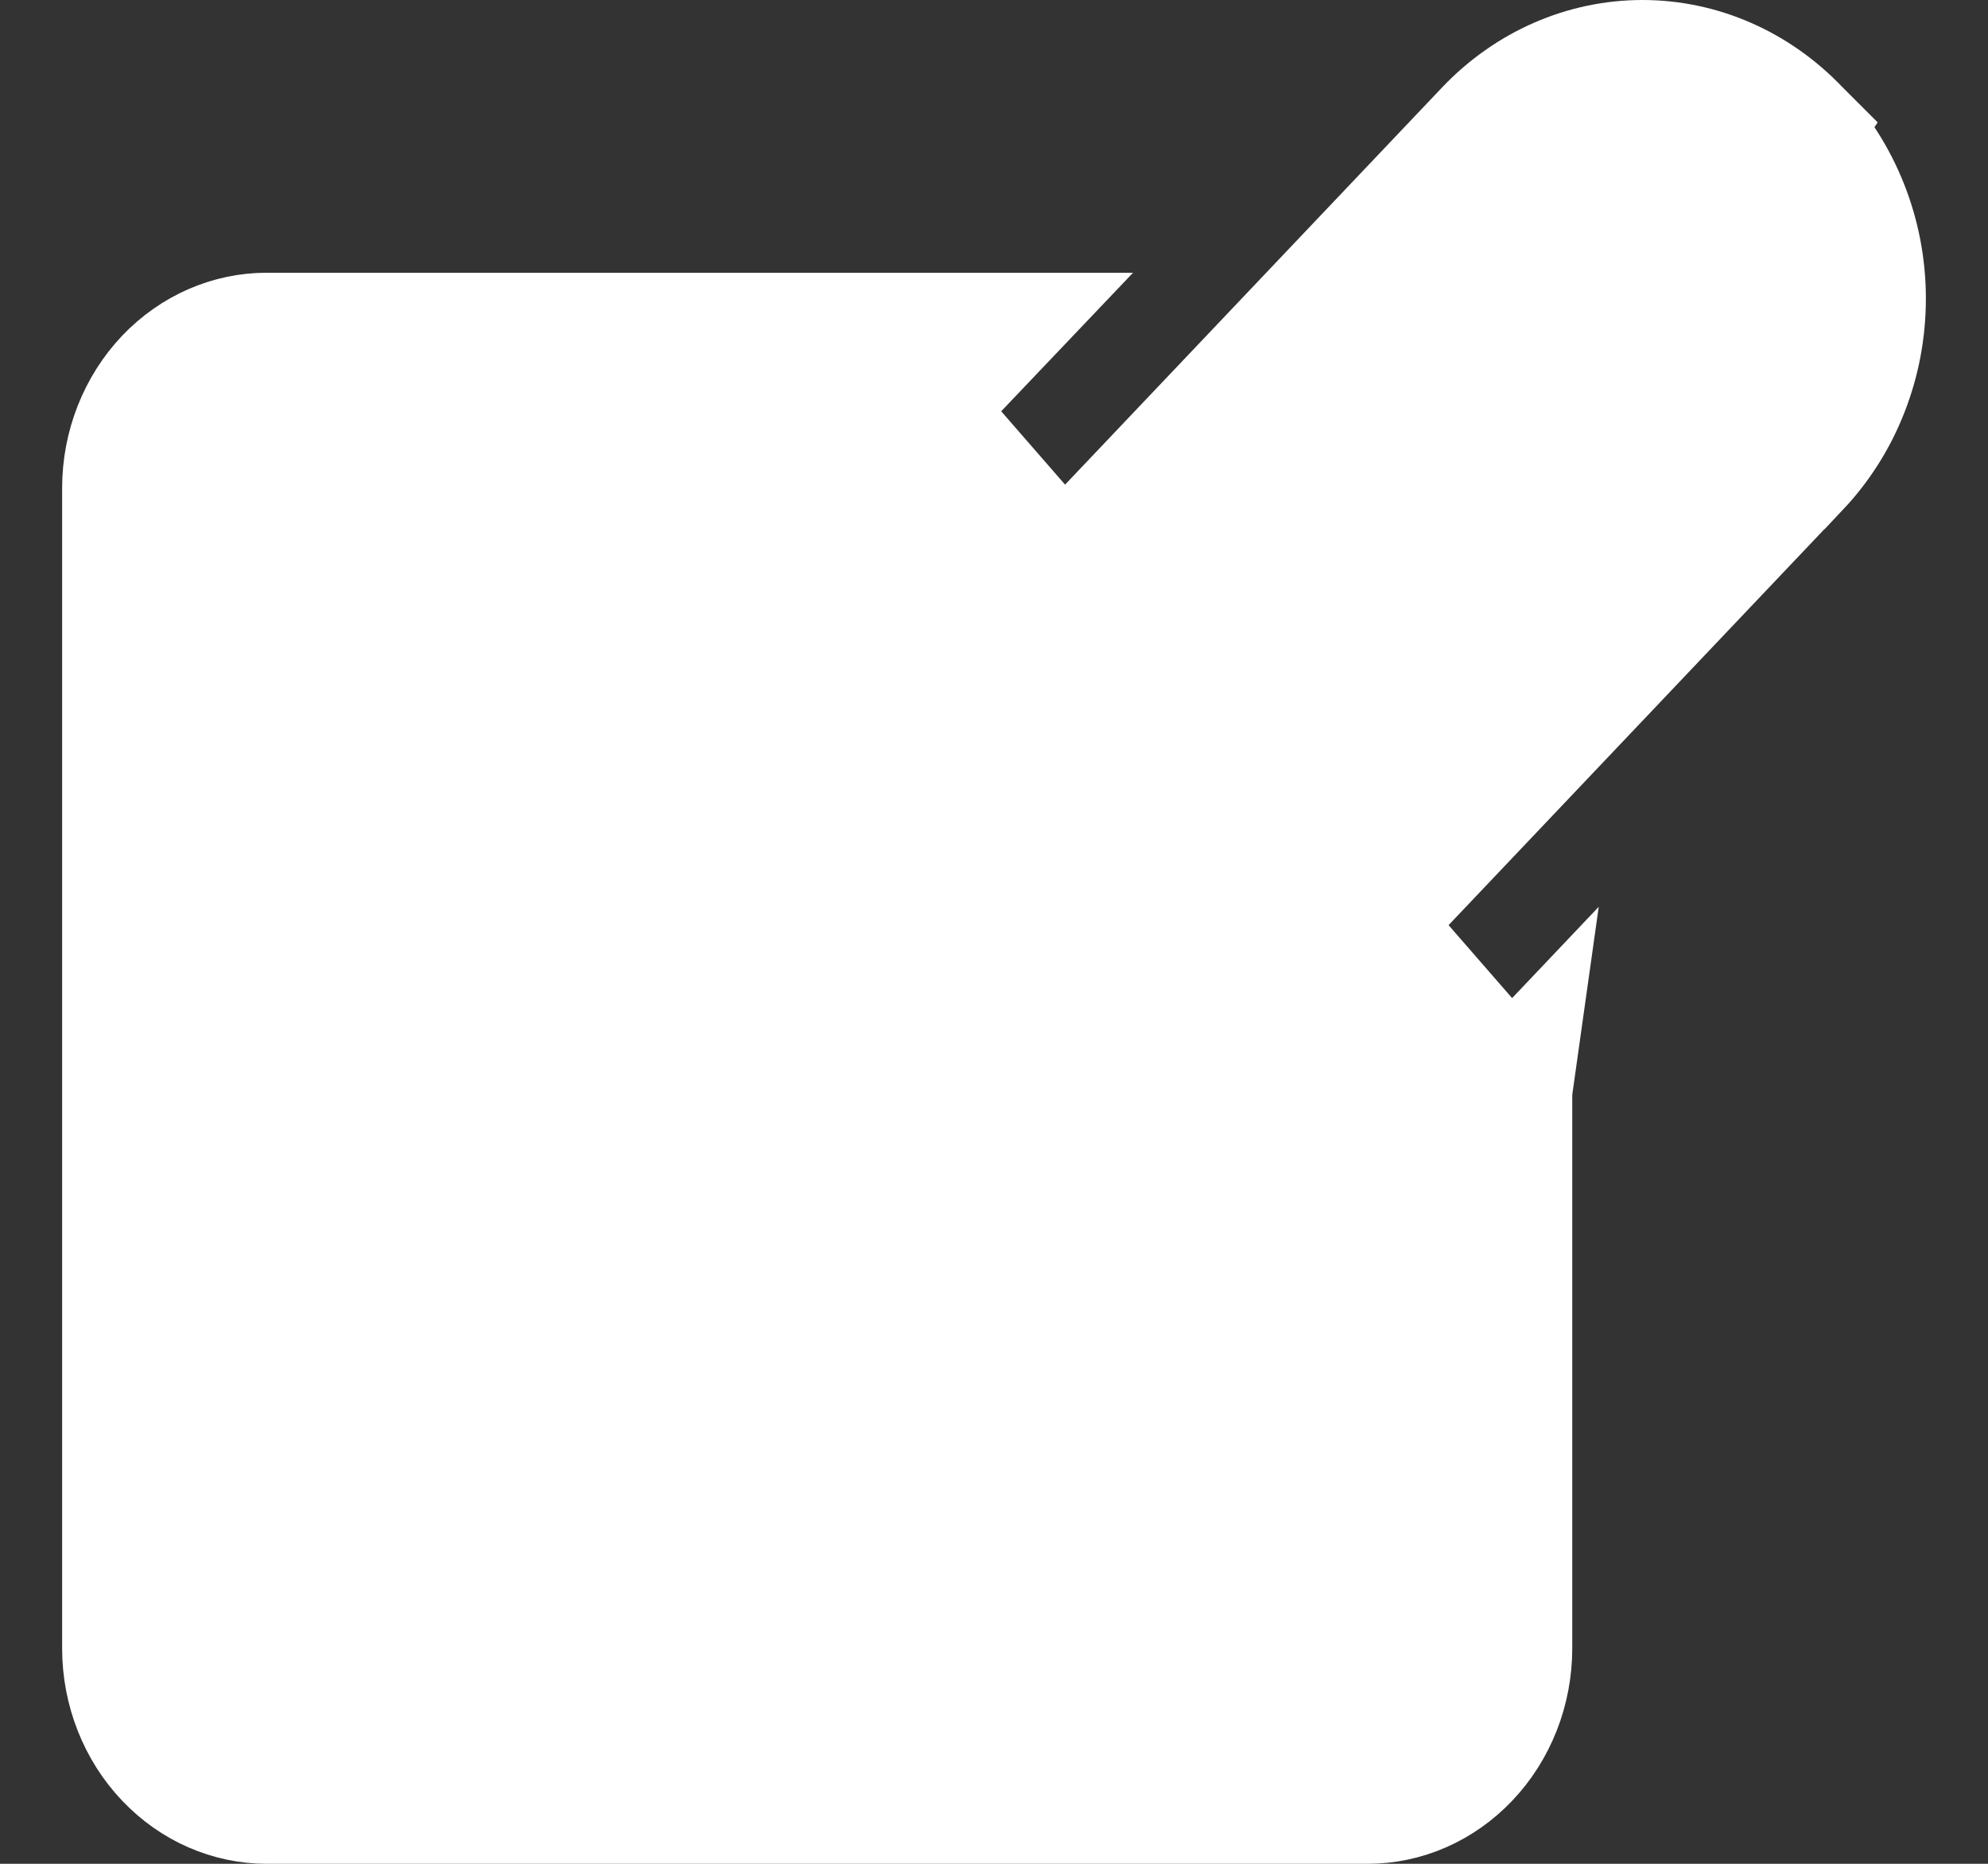 <svg width="16" height="15" viewBox="0 0 16 15" fill="none" xmlns="http://www.w3.org/2000/svg">
<rect x="0" y="0" width="16" height="15" fill="#333333" stroke="none"/>
<path d="M12.154 8.776L11.635 9.323V13.266C11.635 13.426 11.575 13.584 11.46 13.704C11.46 13.704 11.46 13.704 11.46 13.704L12.154 8.776ZM12.154 8.776V13.265C12.154 13.601 12.027 13.918 11.809 14.147C11.592 14.376 11.303 14.5 11.008 14.5H2.147C1.851 14.5 1.562 14.376 1.345 14.147C1.127 13.918 1 13.601 1 13.265V3.929C1 3.594 1.127 3.277 1.345 3.047C1.562 2.819 1.851 2.695 2.146 2.695C2.146 2.695 2.147 2.695 2.147 2.695L7.953 2.695L7.382 3.295L12.154 8.776ZM14.468 1.048L14.467 1.047C14.131 0.694 13.682 0.5 13.219 0.5C12.755 0.5 12.306 0.694 11.97 1.047L6.061 7.272C6.061 7.272 6.061 7.272 6.061 7.272C6.023 7.312 5.994 7.367 5.982 7.43L5.982 7.43L5.445 10.26L5.445 10.262C5.435 10.309 5.436 10.358 5.447 10.405C5.458 10.451 5.478 10.493 5.505 10.527C5.531 10.561 5.563 10.586 5.596 10.603C5.629 10.619 5.663 10.627 5.697 10.627C5.715 10.627 5.733 10.625 5.751 10.622L8.432 10.057L14.468 1.048ZM14.468 1.048C14.635 1.223 14.768 1.433 14.86 1.666C14.952 1.898 15 2.149 15 2.402C15 2.656 14.953 2.906 14.861 3.139C14.77 3.372 14.636 3.582 14.47 3.758L14.469 3.758L8.561 9.983L8.561 9.983M14.468 1.048L8.561 9.983M8.561 9.983C8.523 10.023 8.477 10.047 8.432 10.057L8.561 9.983ZM14.118 3.312L14.118 3.312C14.234 3.19 14.324 3.046 14.386 2.89C14.447 2.735 14.478 2.568 14.478 2.401C14.478 2.233 14.447 2.067 14.386 1.911C14.324 1.755 14.234 1.612 14.118 1.49C13.884 1.244 13.561 1.1 13.219 1.1C12.876 1.1 12.553 1.244 12.319 1.49L12.319 1.49L11.912 1.919L11.585 2.264L11.912 2.608L12.986 3.739L13.348 4.121L13.711 3.74L14.118 3.312ZM8.113 9.51L8.265 9.478L8.372 9.365L12.637 4.871L12.964 4.527L12.637 4.183L11.563 3.051L11.2 2.669L10.838 3.051L6.573 7.544L6.472 7.651L6.444 7.795L6.175 9.211L6.035 9.948L6.77 9.793L8.113 9.51Z" fill="white" stroke="white"/>
</svg>
